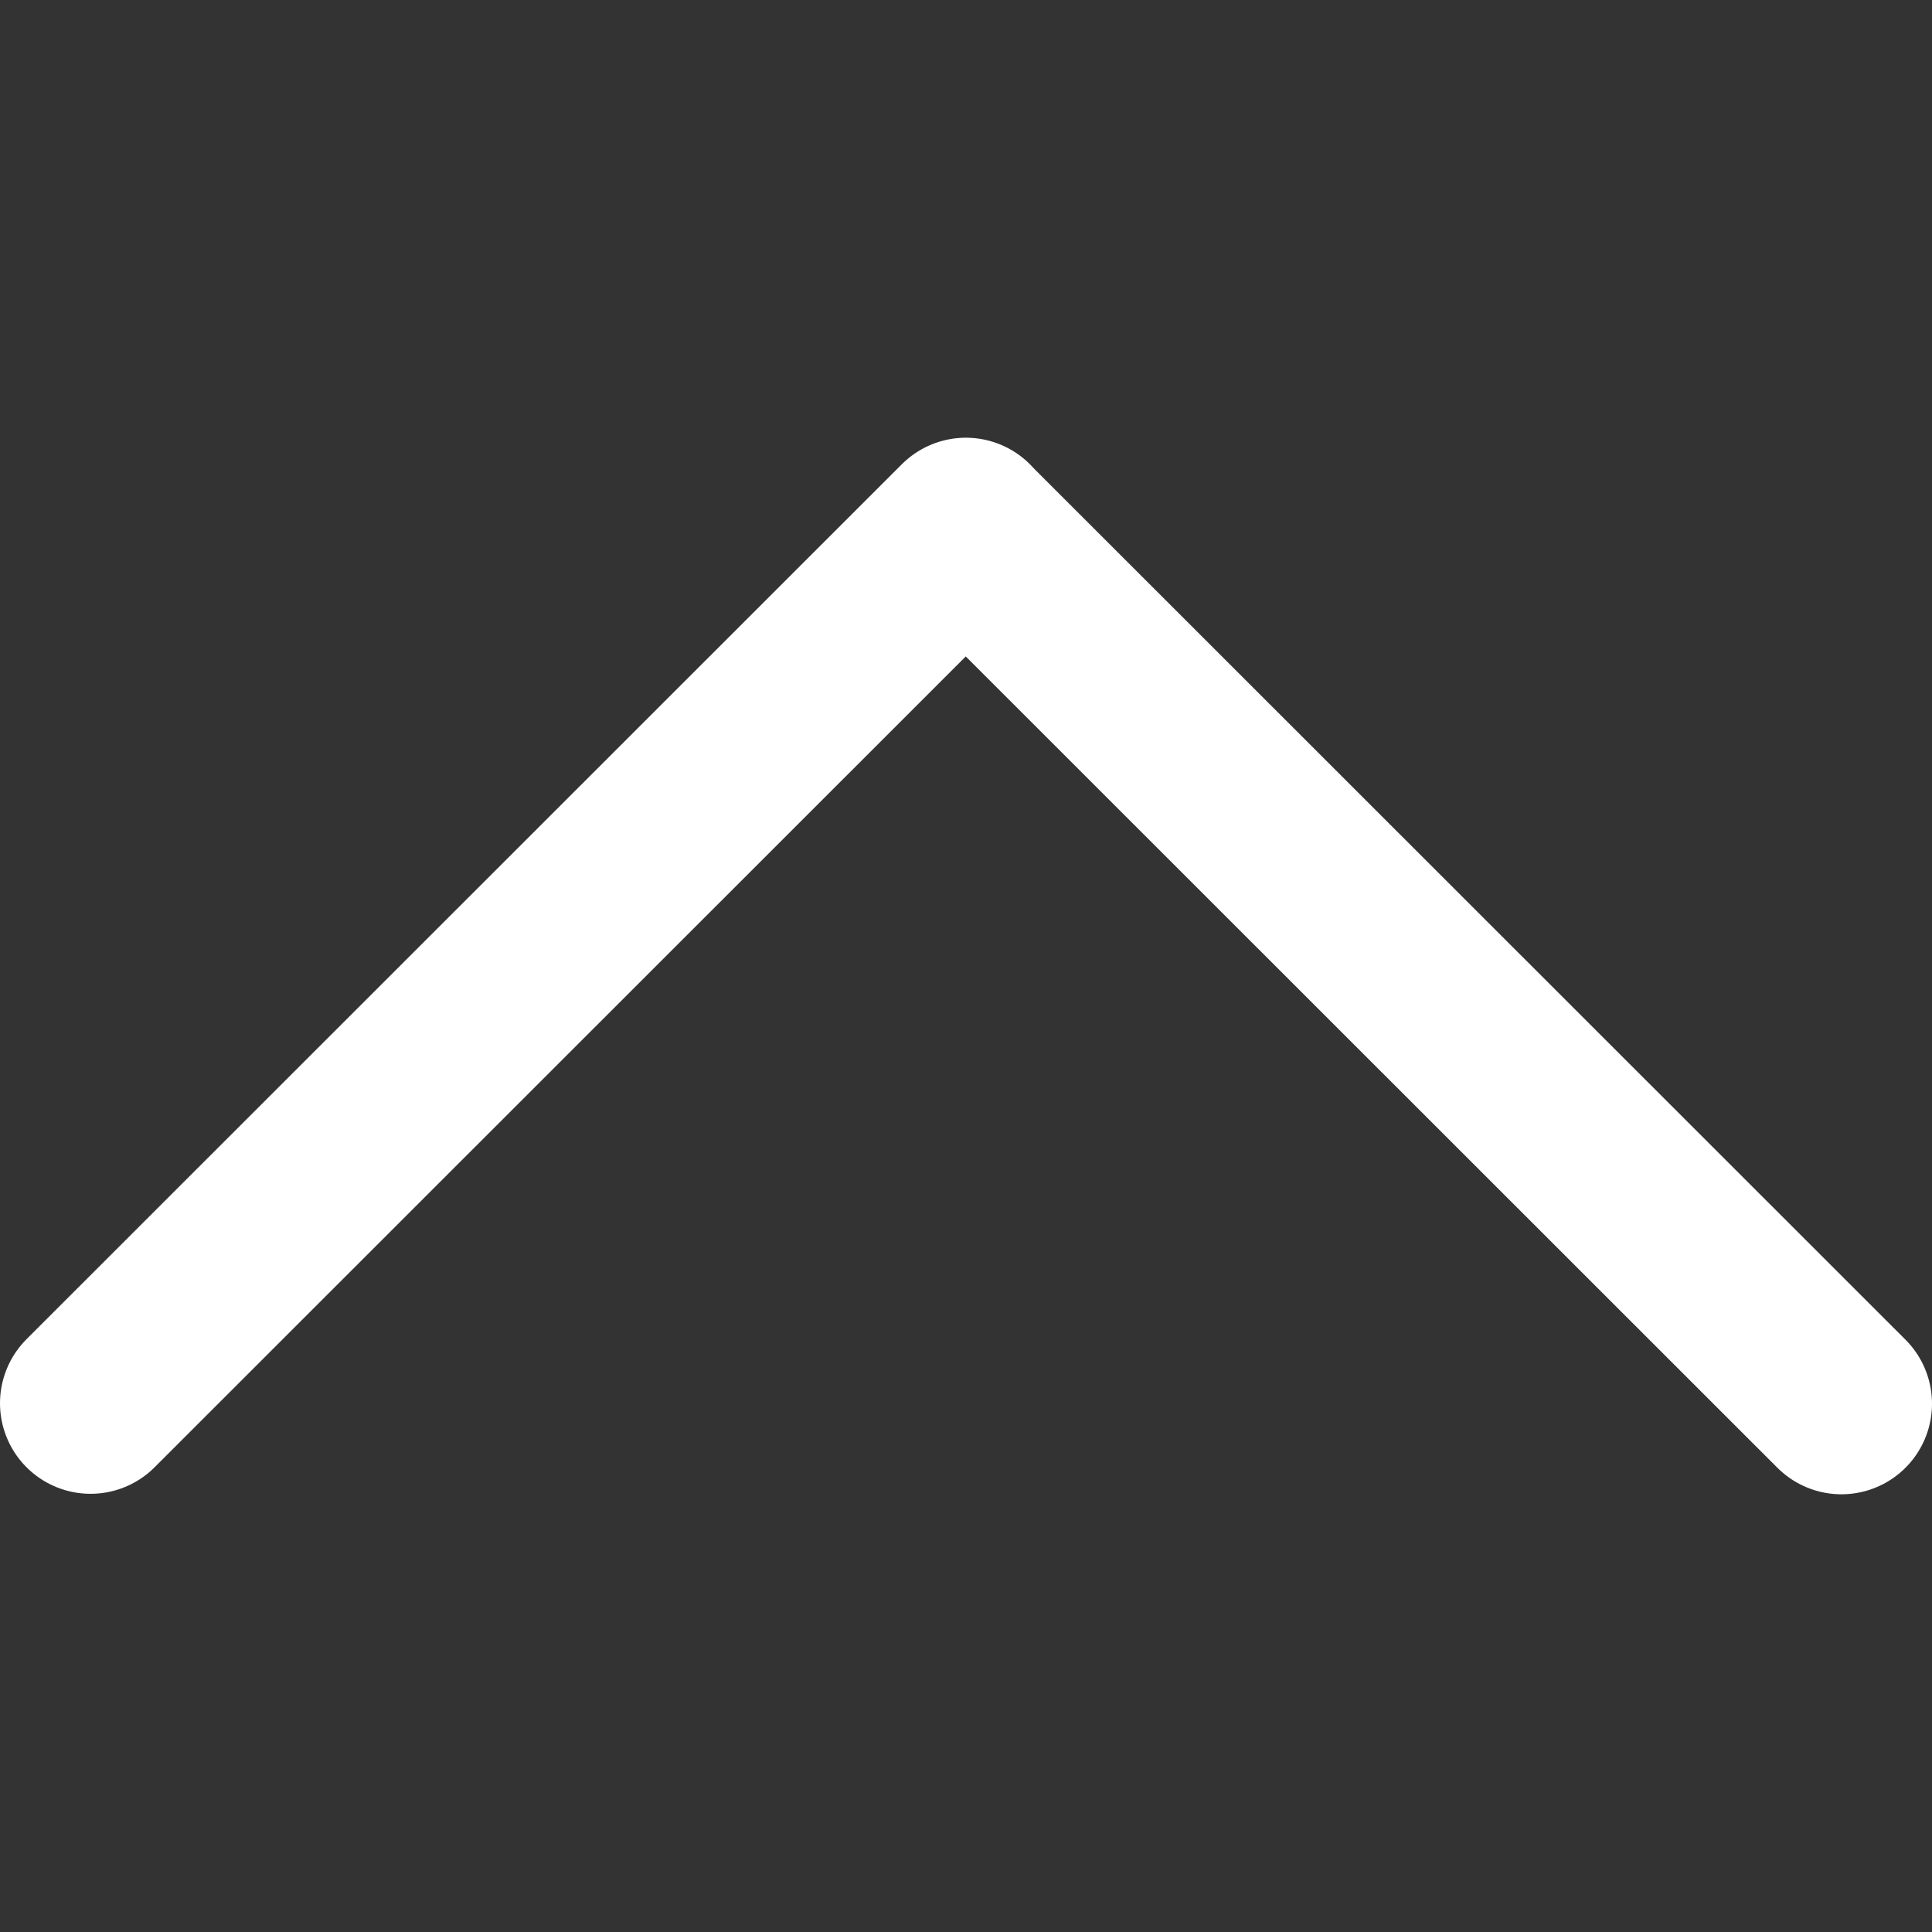 <svg width="16" height="16" viewBox="0 0 16 16" fill="none" xmlns="http://www.w3.org/2000/svg">
<rect x="0" y="0" width="16" height="16" fill="#333333" stroke="none"/>
<path d="M0.75 11.621L7.999 4.375M15.25 11.625L8.001 4.379" stroke="white" stroke-width="1.5" stroke-linecap="round"/>
</svg>
